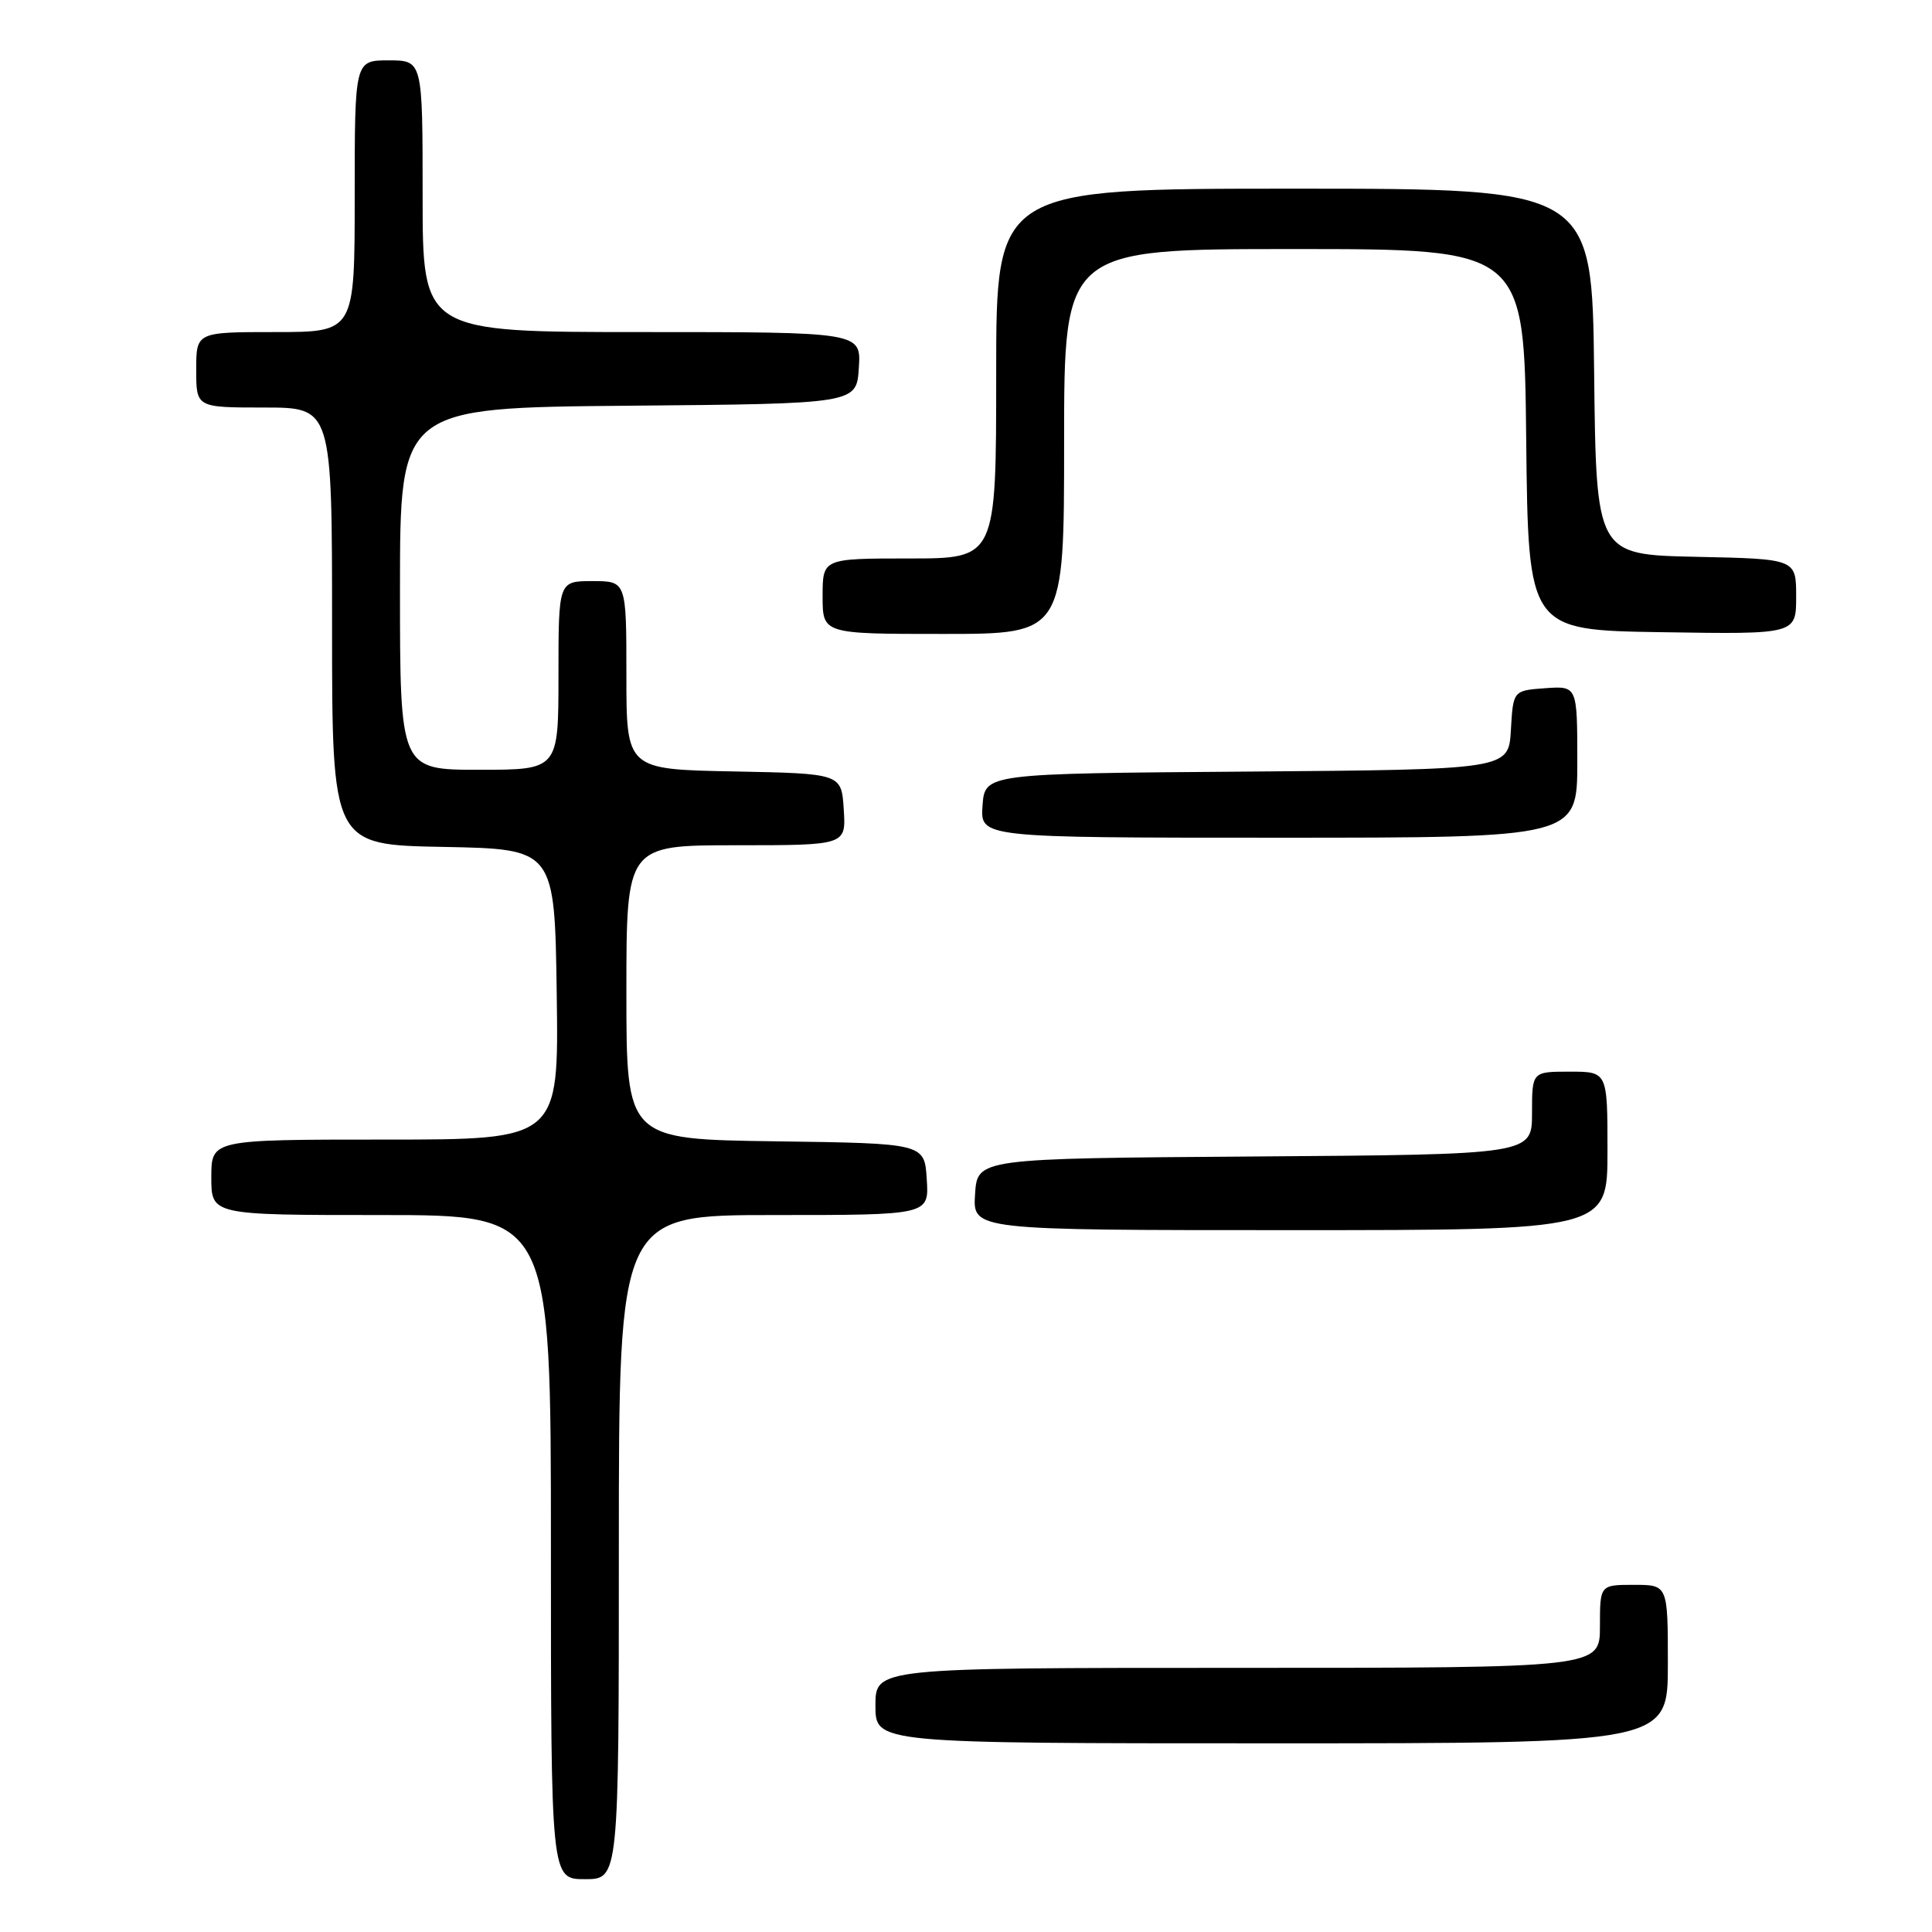 <?xml version="1.0" encoding="UTF-8" standalone="no"?>
<!DOCTYPE svg PUBLIC "-//W3C//DTD SVG 1.1//EN" "http://www.w3.org/Graphics/SVG/1.1/DTD/svg11.dtd" >
<svg xmlns="http://www.w3.org/2000/svg" xmlns:xlink="http://www.w3.org/1999/xlink" version="1.1" viewBox="0 0 256 256">
 <g >
 <path fill="currentColor"
d=" M 82.00 205.00 C 82.00 161.00 82.00 161.00 102.55 161.00 C 123.11 161.00 123.11 161.00 122.80 156.25 C 122.50 151.50 122.50 151.50 102.75 151.23 C 83.00 150.96 83.00 150.96 83.00 131.48 C 83.00 112.00 83.00 112.00 97.55 112.00 C 112.11 112.00 112.11 112.00 111.80 107.25 C 111.50 102.50 111.50 102.50 97.25 102.22 C 83.00 101.95 83.00 101.95 83.00 89.47 C 83.00 77.00 83.00 77.00 78.50 77.00 C 74.00 77.00 74.00 77.00 74.00 89.50 C 74.00 102.00 74.00 102.00 63.50 102.00 C 53.00 102.00 53.00 102.00 53.00 78.01 C 53.00 54.03 53.00 54.03 83.25 53.76 C 113.50 53.50 113.50 53.50 113.80 48.75 C 114.11 44.00 114.11 44.00 85.05 44.00 C 56.00 44.00 56.00 44.00 56.00 26.00 C 56.00 8.00 56.00 8.00 51.50 8.00 C 47.00 8.00 47.00 8.00 47.00 26.00 C 47.00 44.00 47.00 44.00 36.50 44.00 C 26.00 44.00 26.00 44.00 26.00 49.00 C 26.00 54.00 26.00 54.00 35.00 54.00 C 44.00 54.00 44.00 54.00 44.00 82.97 C 44.00 111.95 44.00 111.95 58.75 112.22 C 73.50 112.50 73.50 112.50 73.77 131.75 C 74.04 151.00 74.04 151.00 51.02 151.00 C 28.00 151.00 28.00 151.00 28.00 156.00 C 28.00 161.00 28.00 161.00 50.50 161.00 C 73.00 161.00 73.00 161.00 73.00 205.00 C 73.00 249.00 73.00 249.00 77.50 249.00 C 82.00 249.00 82.00 249.00 82.00 205.00 Z  M 221.00 220.50 C 221.00 210.00 221.00 210.00 216.50 210.00 C 212.00 210.00 212.00 210.00 212.00 215.50 C 212.00 221.00 212.00 221.00 164.00 221.00 C 116.00 221.00 116.00 221.00 116.00 226.00 C 116.00 231.00 116.00 231.00 168.50 231.00 C 221.00 231.00 221.00 231.00 221.00 220.50 Z  M 213.00 152.50 C 213.00 142.00 213.00 142.00 208.00 142.00 C 203.00 142.00 203.00 142.00 203.00 147.49 C 203.00 152.98 203.00 152.98 166.25 153.24 C 129.50 153.50 129.50 153.50 129.20 158.25 C 128.89 163.00 128.89 163.00 170.95 163.00 C 213.00 163.00 213.00 163.00 213.00 152.50 Z  M 209.00 100.94 C 209.00 90.89 209.00 90.89 204.75 91.19 C 200.50 91.50 200.50 91.50 200.20 96.74 C 199.90 101.97 199.90 101.97 165.20 102.24 C 130.50 102.50 130.50 102.50 130.19 106.75 C 129.89 111.00 129.89 111.00 169.44 111.00 C 209.00 111.00 209.00 111.00 209.00 100.94 Z  M 141.00 58.50 C 141.00 33.00 141.00 33.00 171.48 33.00 C 201.97 33.00 201.97 33.00 202.23 58.25 C 202.50 83.50 202.50 83.50 220.25 83.77 C 238.00 84.05 238.00 84.05 238.00 79.05 C 238.00 74.06 238.00 74.06 224.75 73.78 C 211.50 73.50 211.50 73.50 211.23 49.25 C 210.96 25.00 210.96 25.00 171.48 25.00 C 132.00 25.00 132.00 25.00 132.00 49.50 C 132.00 74.00 132.00 74.00 120.50 74.00 C 109.00 74.00 109.00 74.00 109.00 79.00 C 109.00 84.00 109.00 84.00 125.00 84.00 C 141.00 84.00 141.00 84.00 141.00 58.50 Z "/>
</g>
</svg>